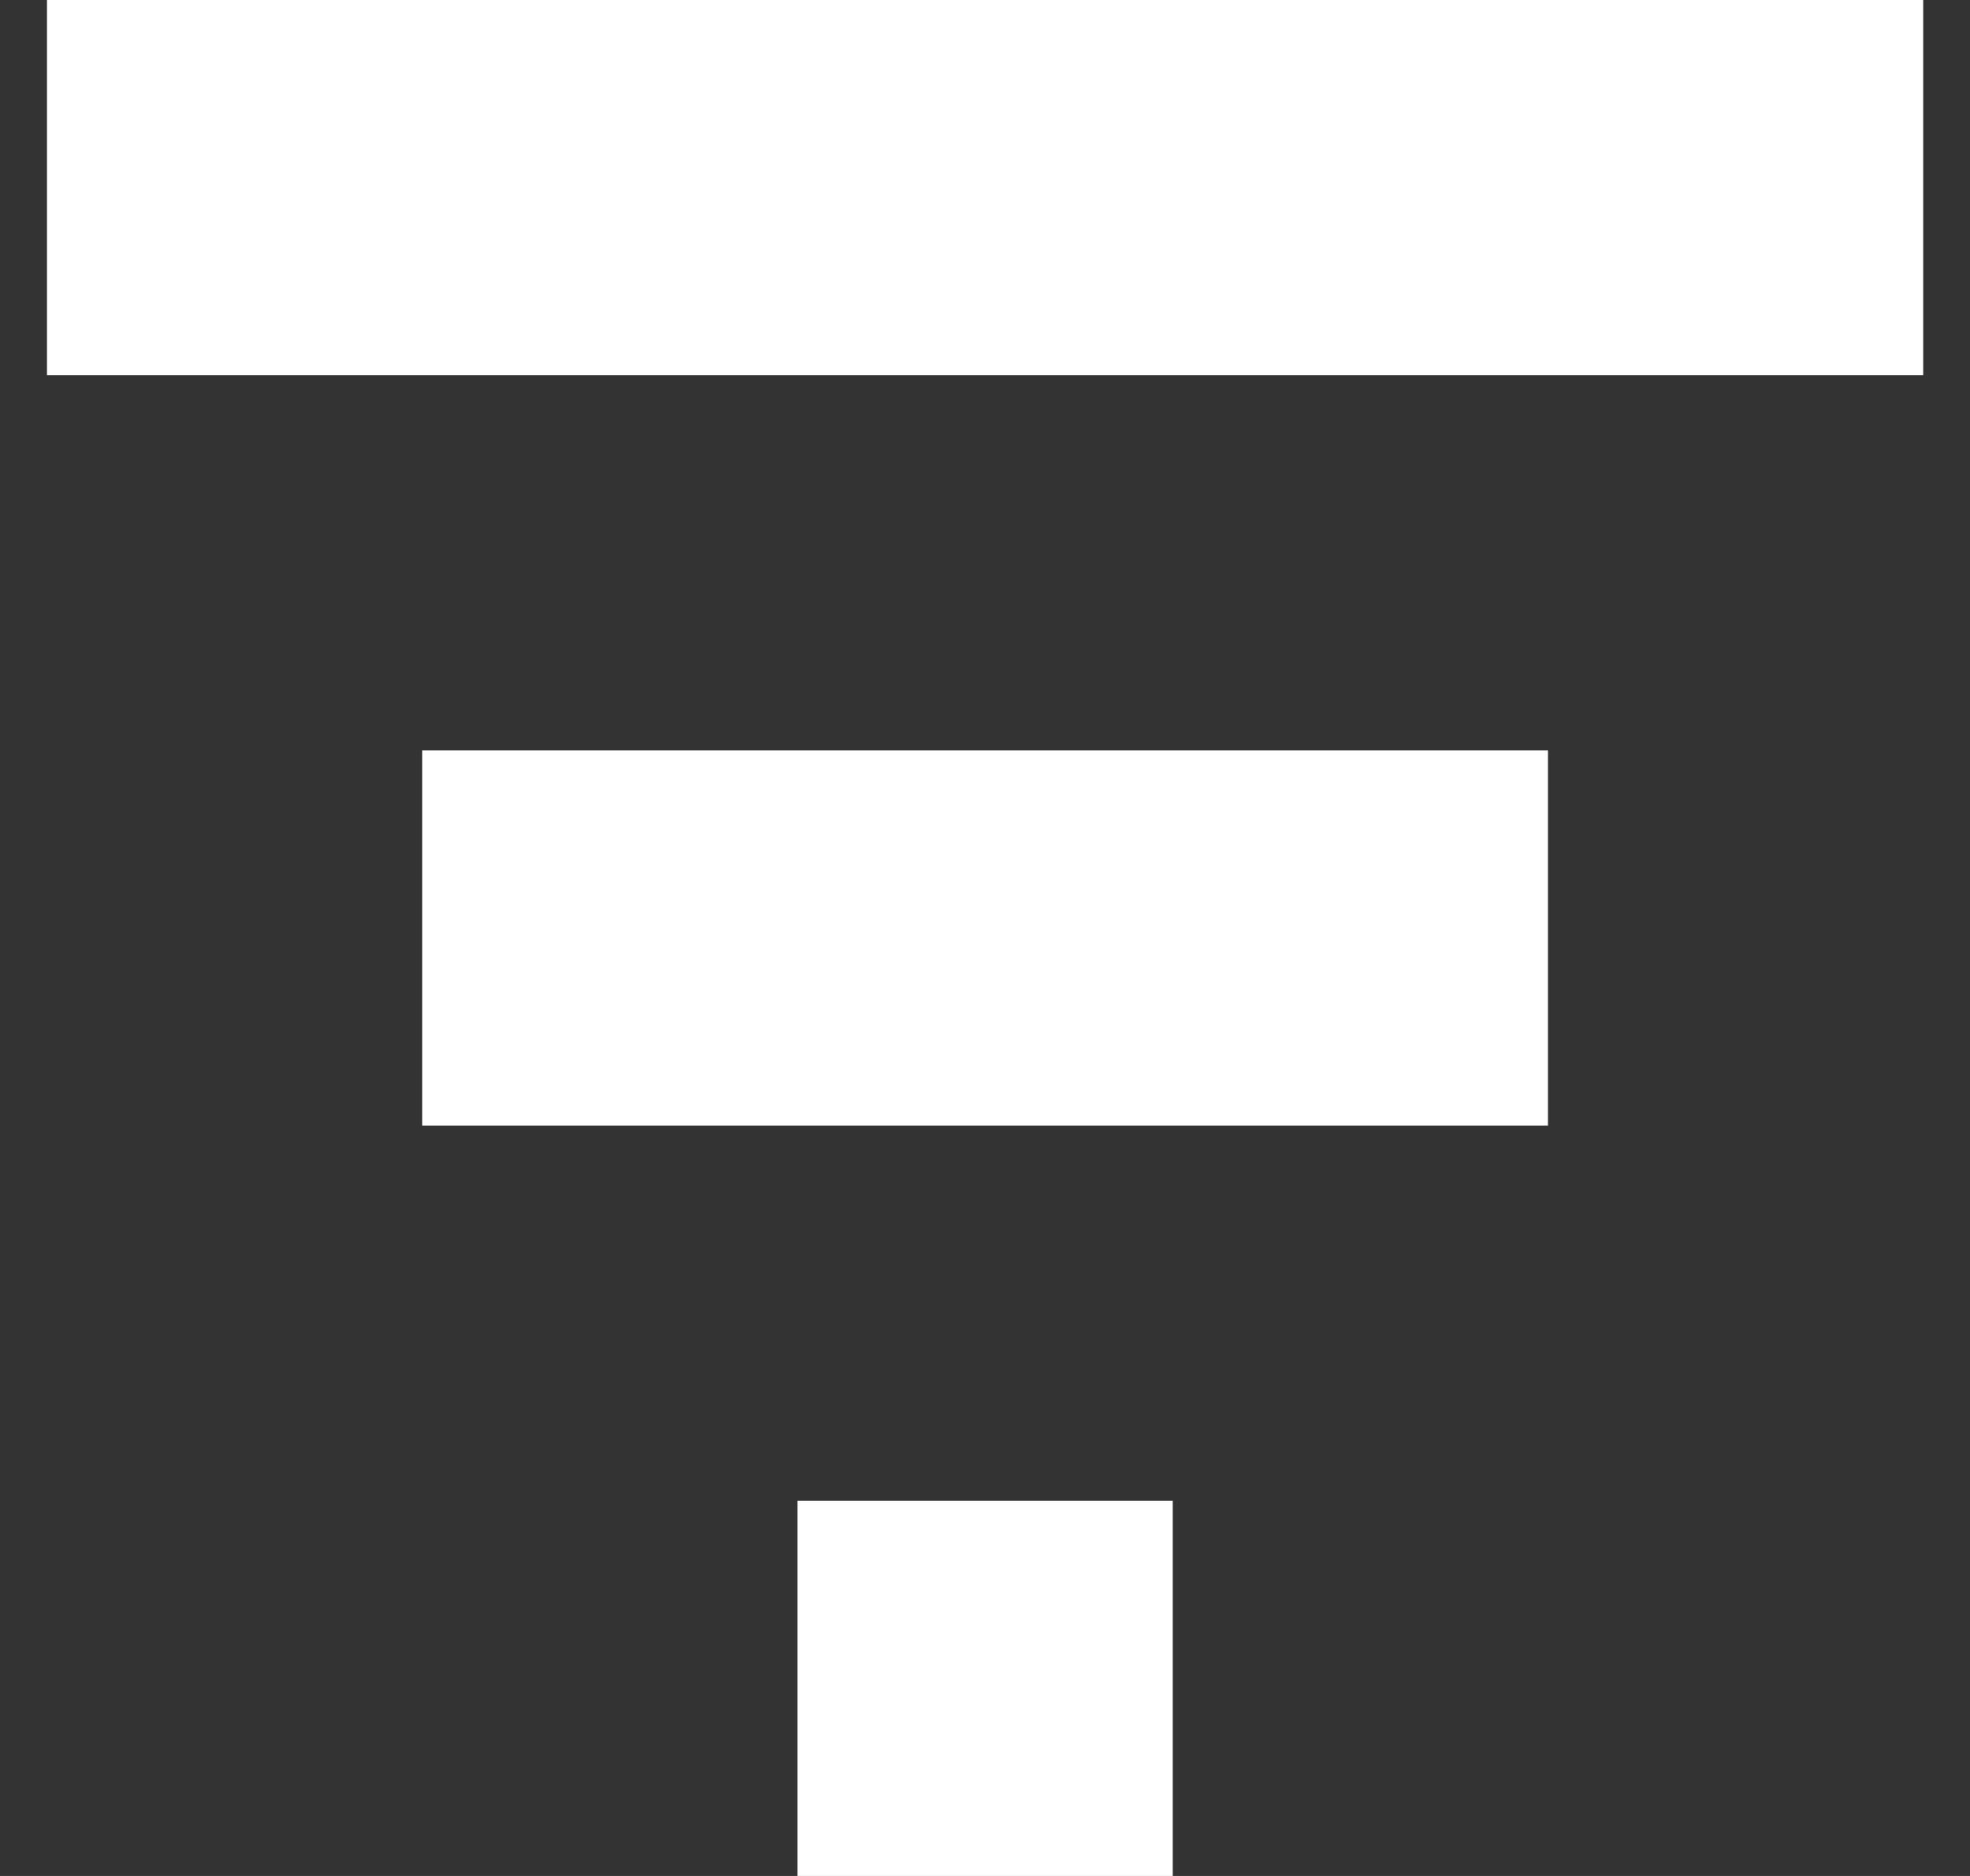 <svg width="21" height="20" viewBox="0 0 21 20" fill="none" xmlns="http://www.w3.org/2000/svg">
<rect x="0" y="0" width="21" height="20" fill="#333333" stroke="none"/>
<path fill-rule="evenodd" clip-rule="evenodd" d="M0.501 0H2.501H18.501H20.501V2V4H18.501H2.501H0.501V2V0ZM6.501 8H4.501V10V12H6.501H14.501H16.501V10V8H14.501H6.501ZM10.501 16H8.501V18V20H10.501H12.501V18V16H10.501Z" fill="white"/>
</svg>

